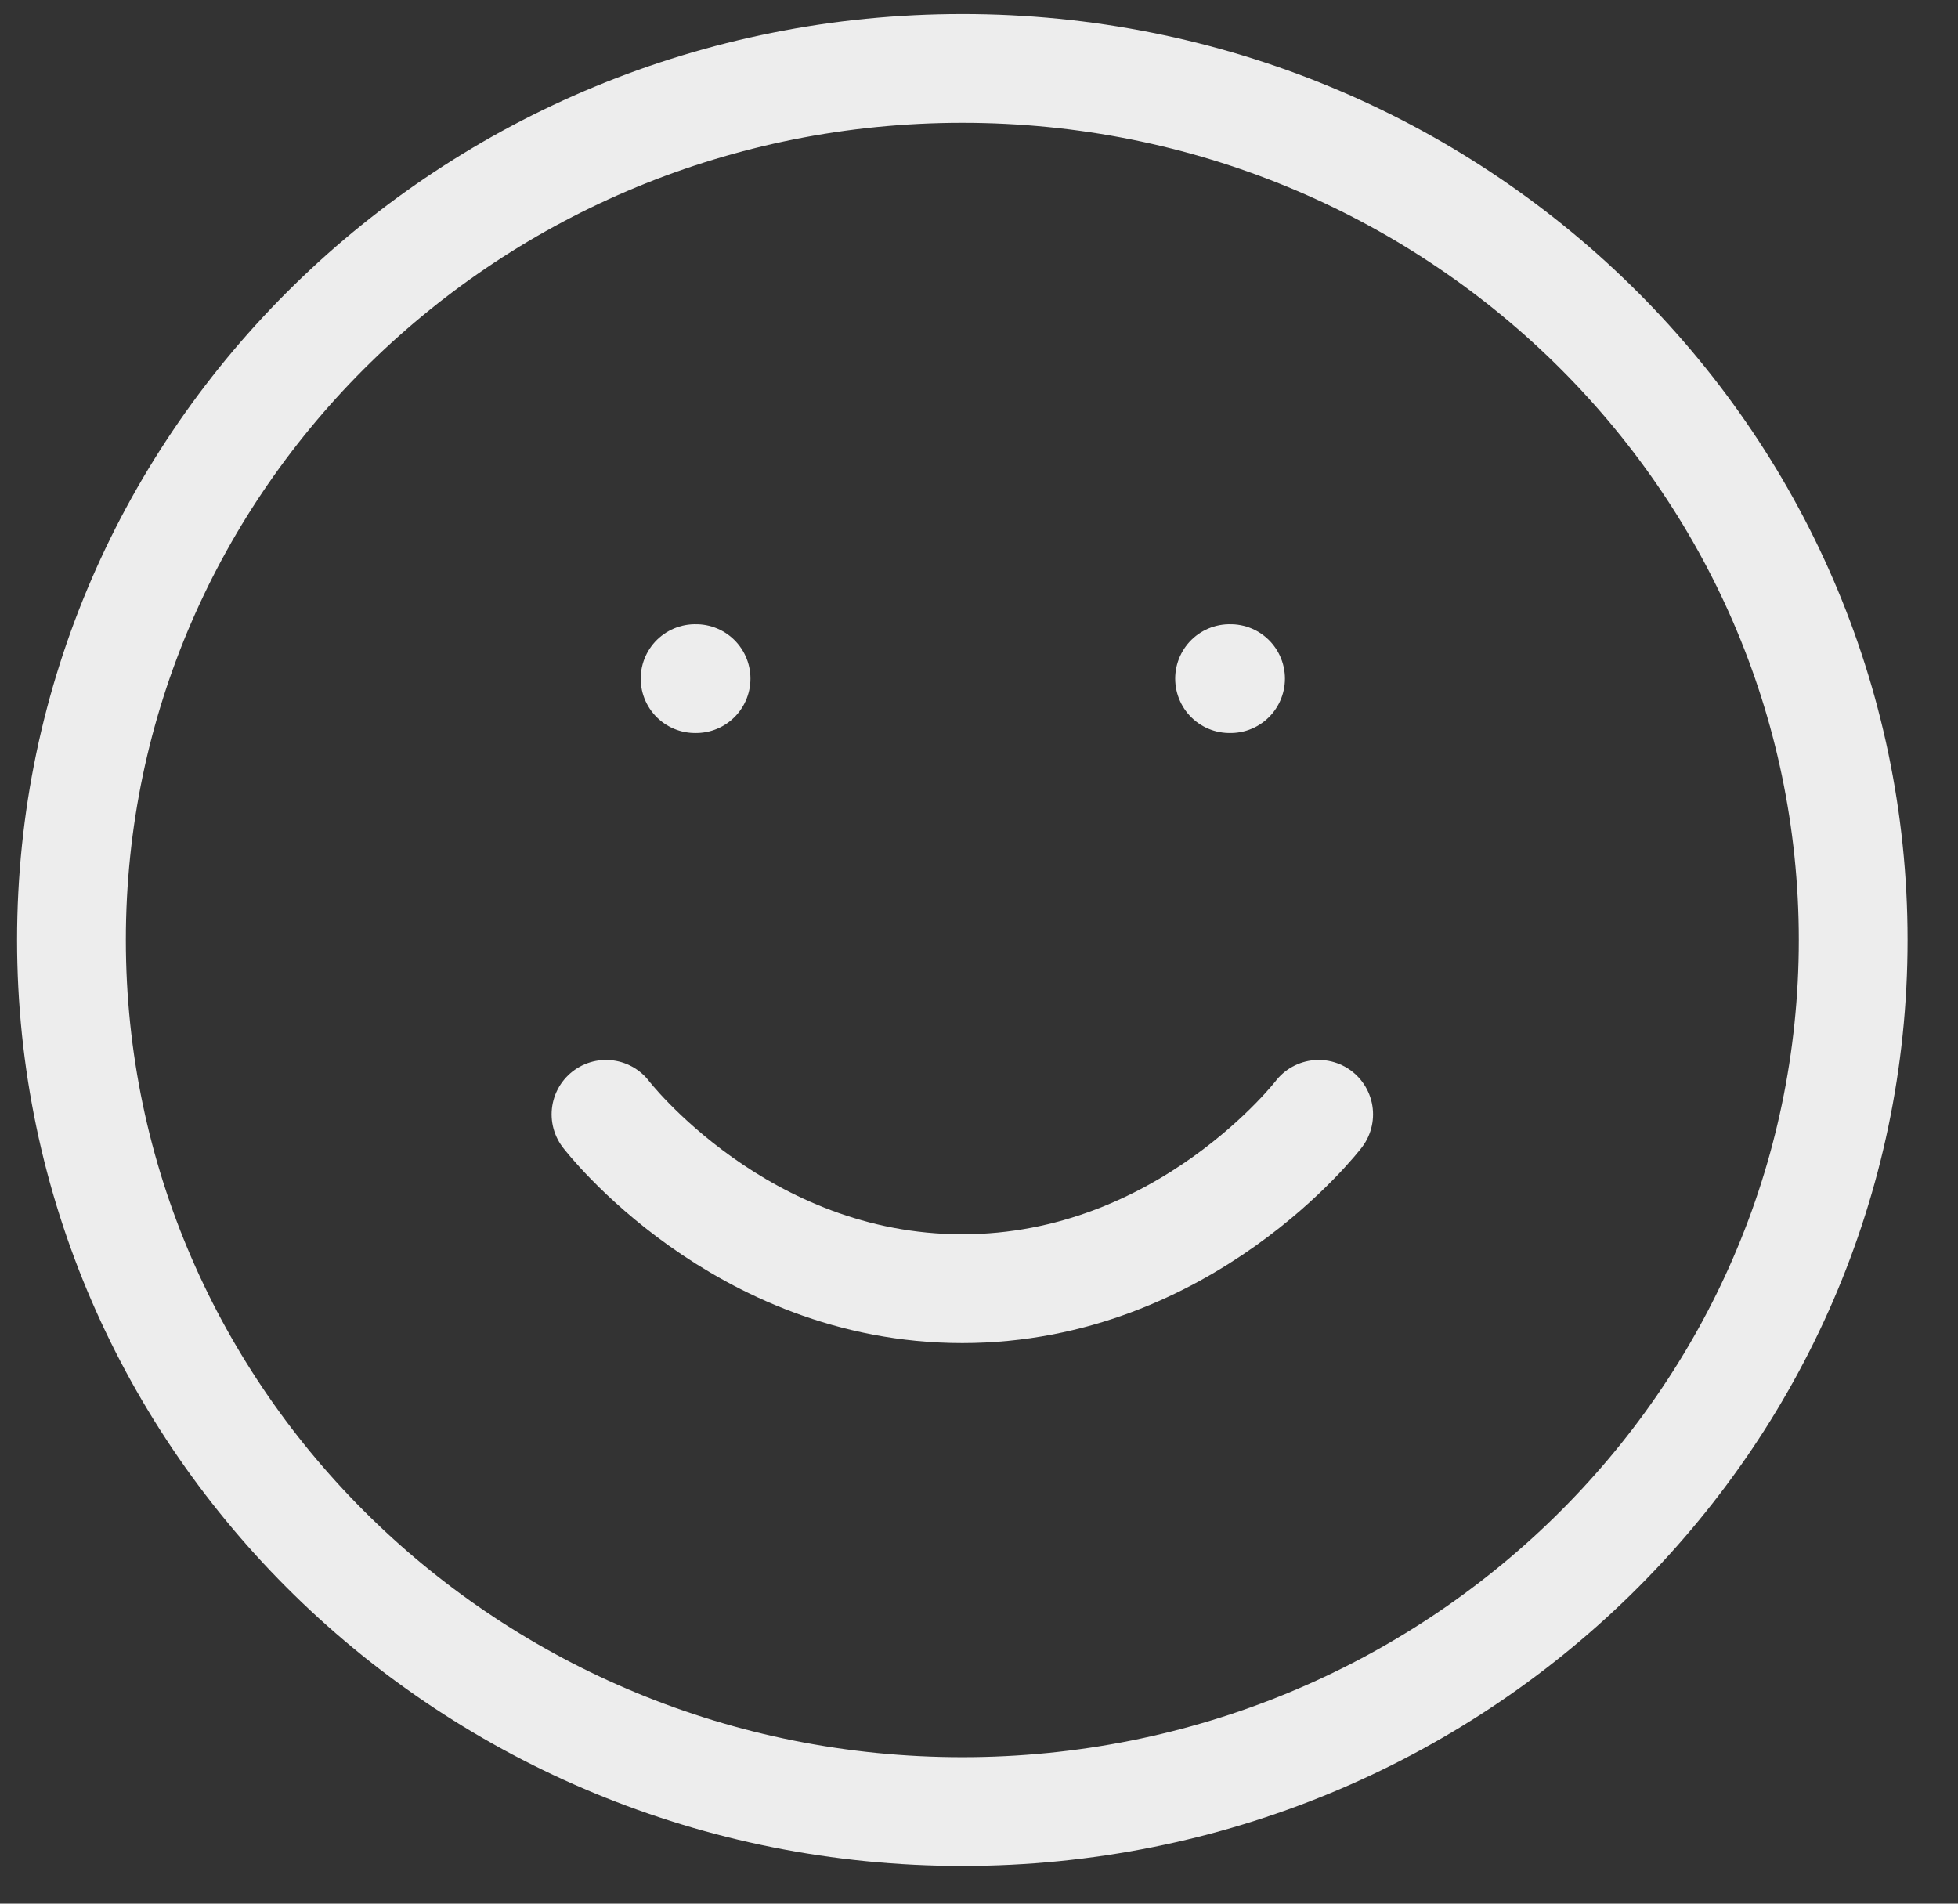 <svg width="36" height="35" viewBox="0 0 36 35" fill="none" xmlns="http://www.w3.org/2000/svg">
<rect x="0" y="0" width="36" height="35" fill="#333333" stroke="none"/>
<path d="M17.694 33.307C26.74 33.307 34.073 26.132 34.073 17.282C34.073 8.432 26.74 1.258 17.694 1.258C8.648 1.258 1.314 8.432 1.314 17.282C1.314 26.132 8.648 33.307 17.694 33.307Z" stroke="#EDEDED" stroke-width="2" stroke-linecap="round" stroke-linejoin="round"/>
<path d="M11.142 20.488C11.142 20.488 13.598 23.693 17.693 23.693C21.788 23.693 24.245 20.488 24.245 20.488" stroke="#EDEDED" stroke-width="2" stroke-linecap="round" stroke-linejoin="round"/>
<path d="M12.78 12.477H12.798" stroke="#EDEDED" stroke-width="2" stroke-linecap="round" stroke-linejoin="round"/>
<path d="M22.607 12.477H22.625" stroke="#EDEDED" stroke-width="2" stroke-linecap="round" stroke-linejoin="round"/>
</svg>
